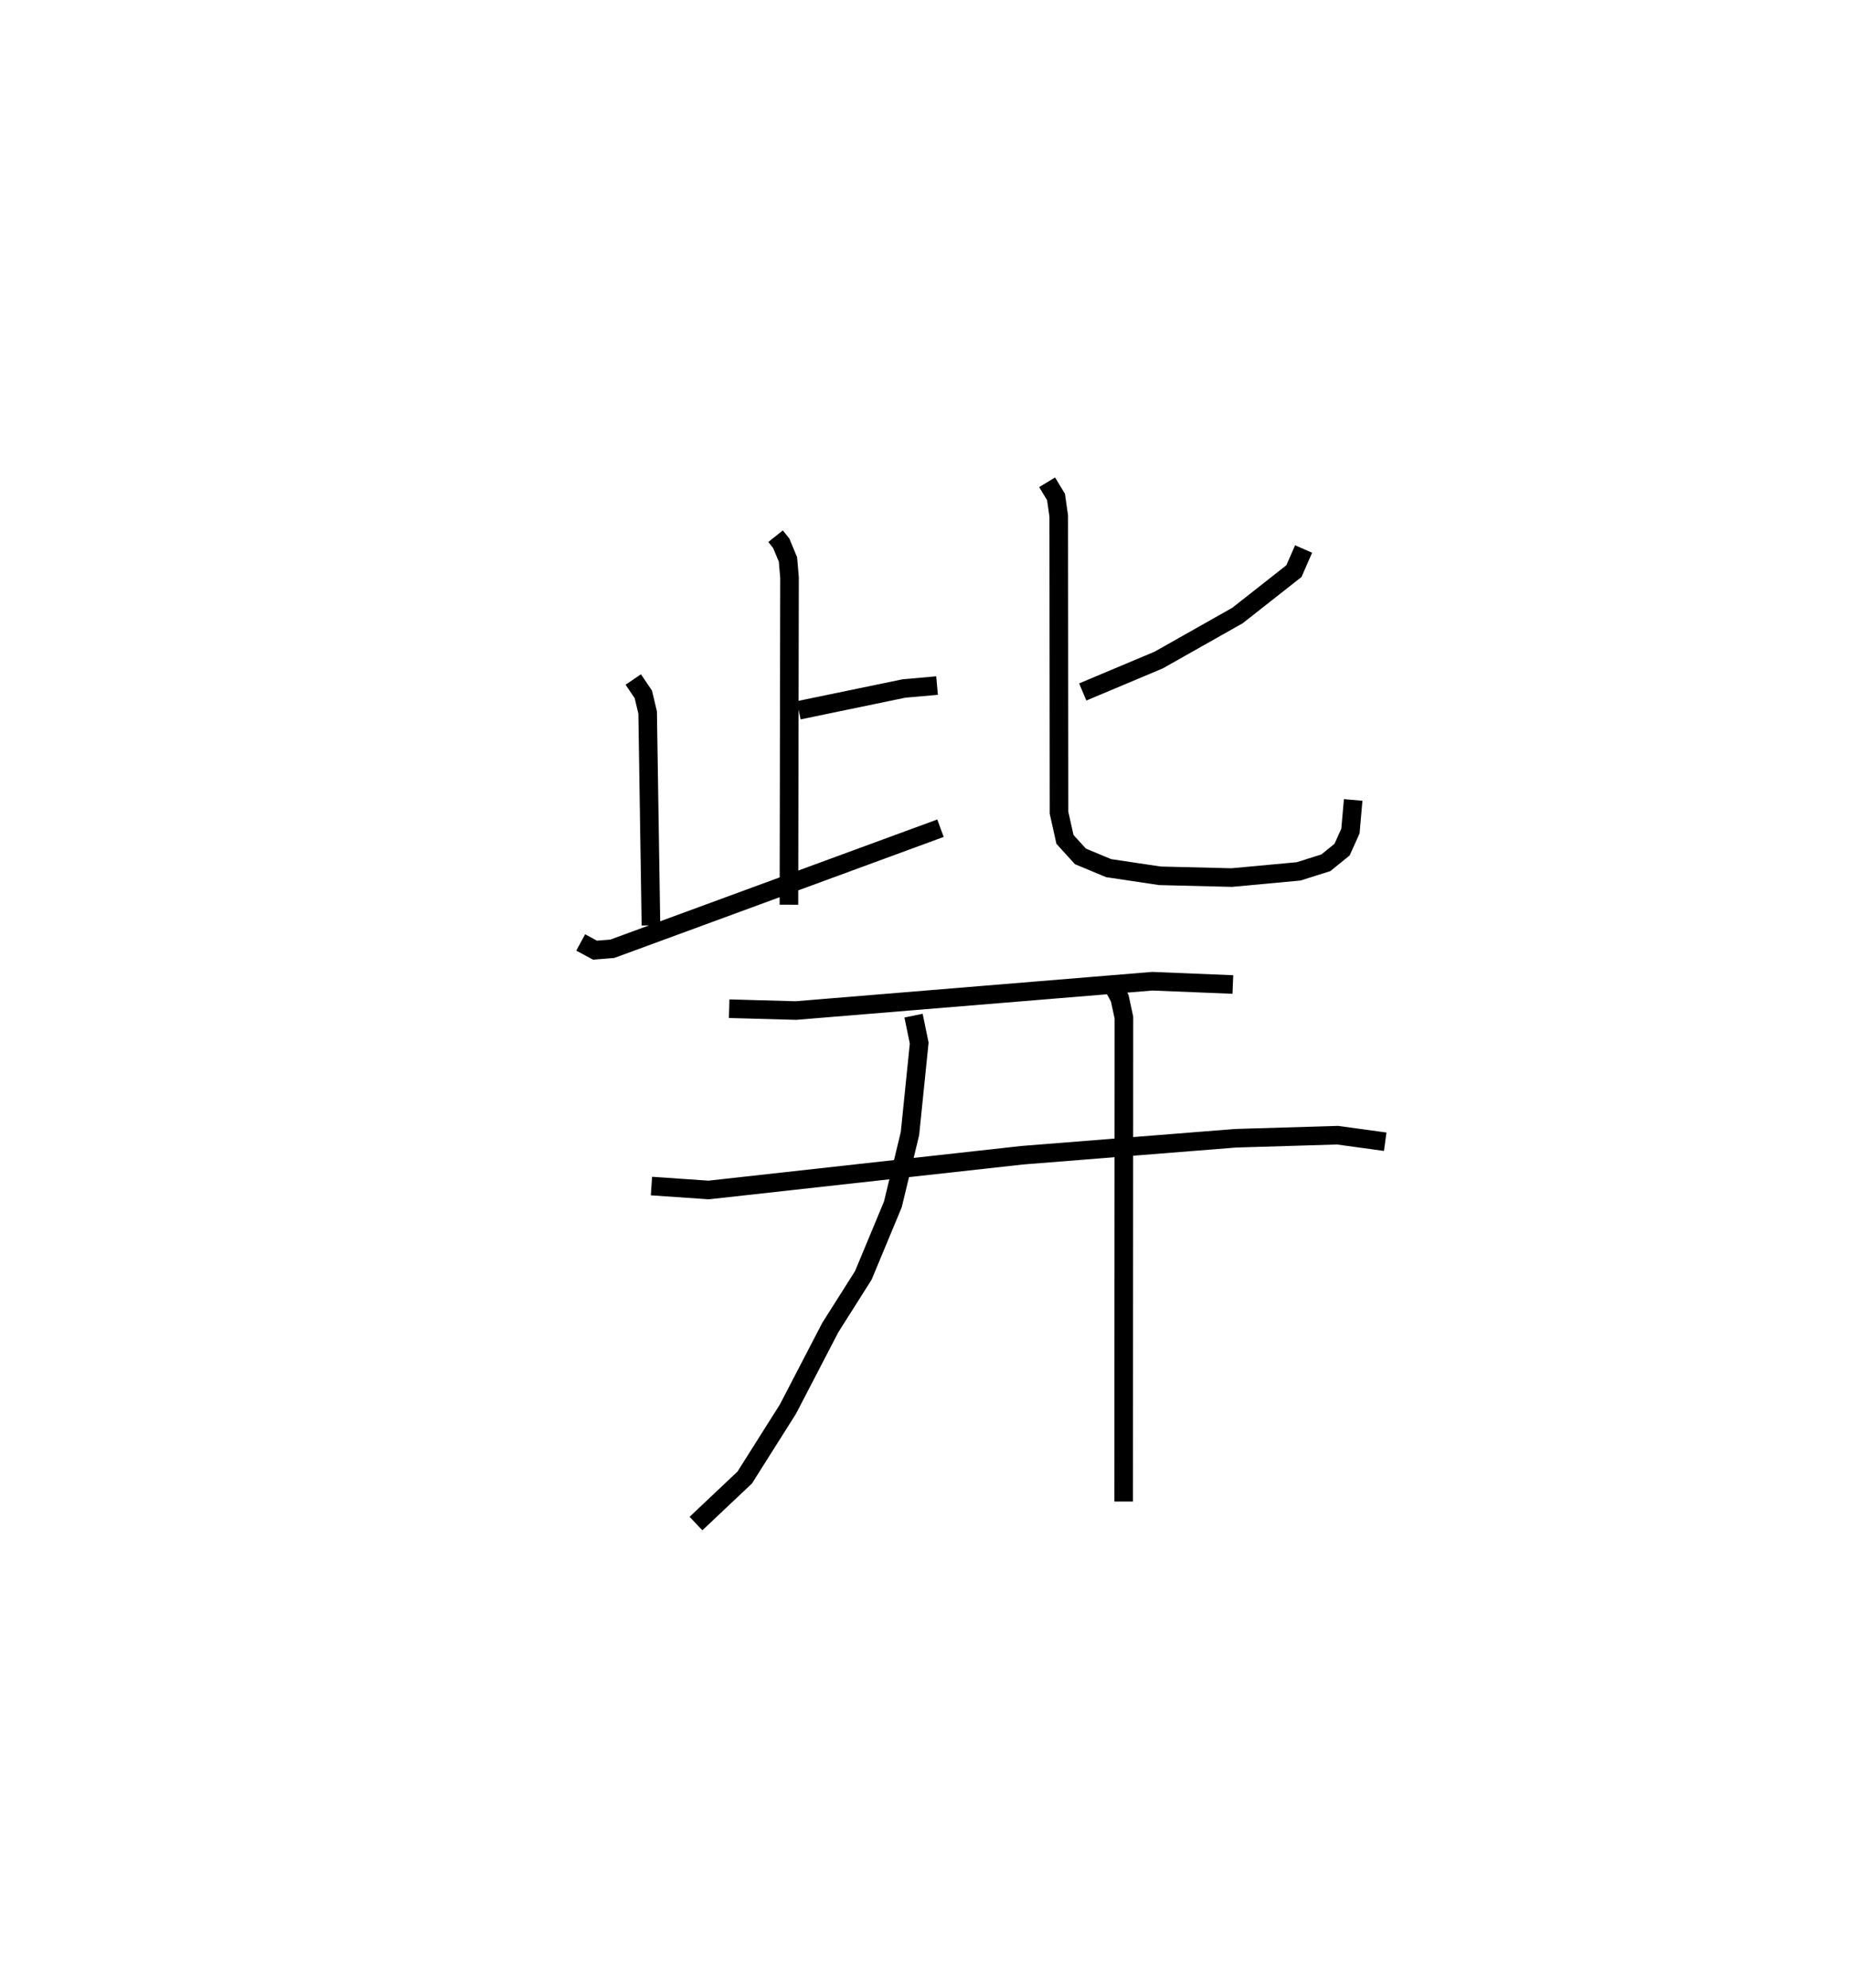 <?xml version="1.0" encoding="utf-8" ?>
<svg baseProfile="full" height="106.965" version="1.1" width="99.505" xmlns="http://www.w3.org/2000/svg" xmlns:ev="http://www.w3.org/2001/xml-events" xmlns:xlink="http://www.w3.org/1999/xlink"><defs /><rect fill="white" height="106.965" width="99.505" x="0" y="0" /><path d="M25,25 m0.0,0.0 m16.716,3.846 l0.307,0.387 0.359,0.865 l0.083,0.975 -0.032,17.598 m0.527,-10.46 l5.66,-1.172 1.78,-0.158 m-16.339,-0.326 l0.542,0.802 0.231,0.972 l0.178,11.452 m-3.778,0.92 l0.766,0.415 0.935,-0.075 l17.649,-6.486 m19.532,-15.02 l-0.521,1.19 -3.034,2.387 l-4.237,2.395 -4.088,1.719 m-1.916,-11.281 l0.479,0.792 0.146,1.024 l0.014,15.956 0.321,1.44 l0.831,0.915 1.516,0.631 l2.758,0.413 3.866,0.095 l3.595,-0.333 1.467,-0.463 l0.873,-0.708 0.449,-1 l0.147,-1.672 m-33.563,11.23 l3.586,0.1 19.175,-1.578 l4.331,0.177 m-31.272,10.842 l3.075,0.212 16.857,-1.869 l11.488,-0.914 5.48,-0.165 l2.566,0.352 m-25.369,-6.783 l0.304,1.476 -0.496,4.866 l-0.92,3.81 -1.589,3.82 l-1.777,2.808 -2.279,4.389 l-2.323,3.678 -2.623,2.478 m22.292,-29.171 l0.501,0.907 0.225,1.044 l-0.014,26.034 " fill="none" stroke="black" stroke-width="1" /></svg>